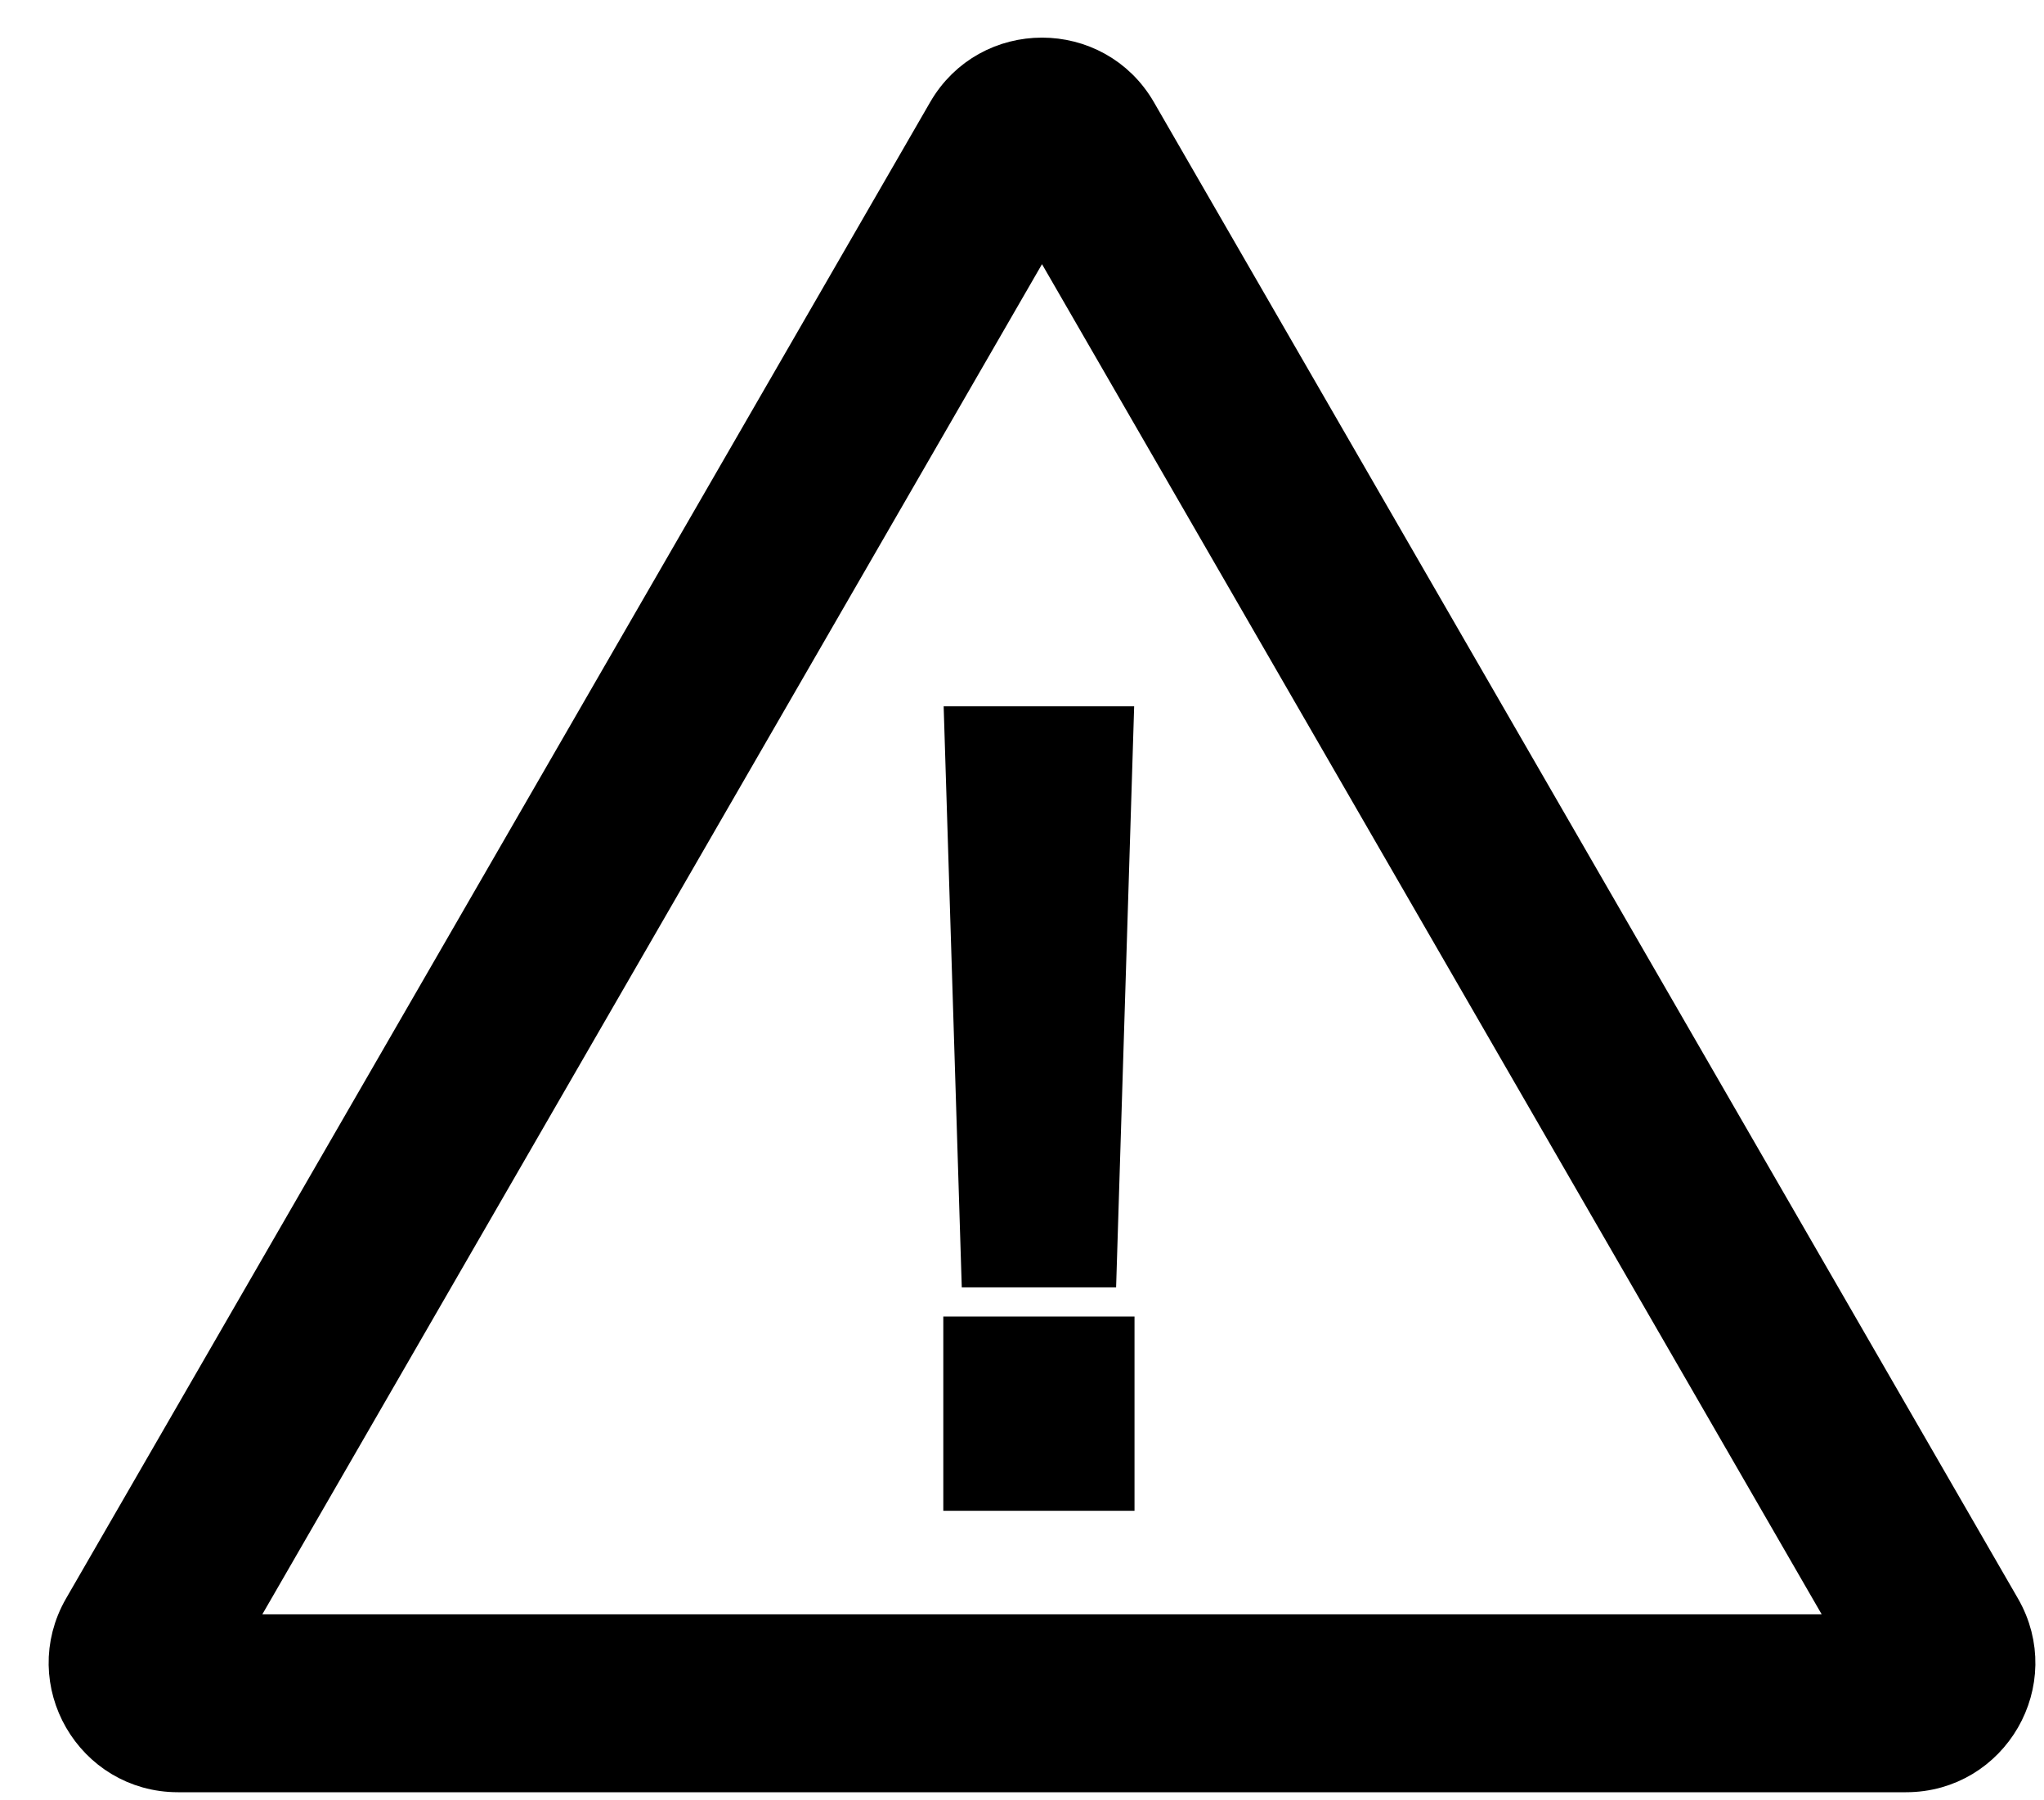 <svg width="42" height="37" viewBox="0 0 42 37" fill="none" xmlns="http://www.w3.org/2000/svg">
<path d="M4.524 33.678L21.411 4.429L38.298 33.678H4.524ZM23.278 2.351C22.448 0.914 20.374 0.914 19.545 2.351L1.791 33.101C0.962 34.538 1.999 36.334 3.658 36.334H39.164C40.824 36.334 41.861 34.538 41.031 33.101L23.278 2.351Z" fill="black" stroke="black"/>
<path d="M20.247 25.958H22.449L22.789 15.016H19.906L20.247 25.958ZM19.883 30.55H22.812V27.557H19.883V30.55Z" fill="black" stroke="black"/>
</svg>
